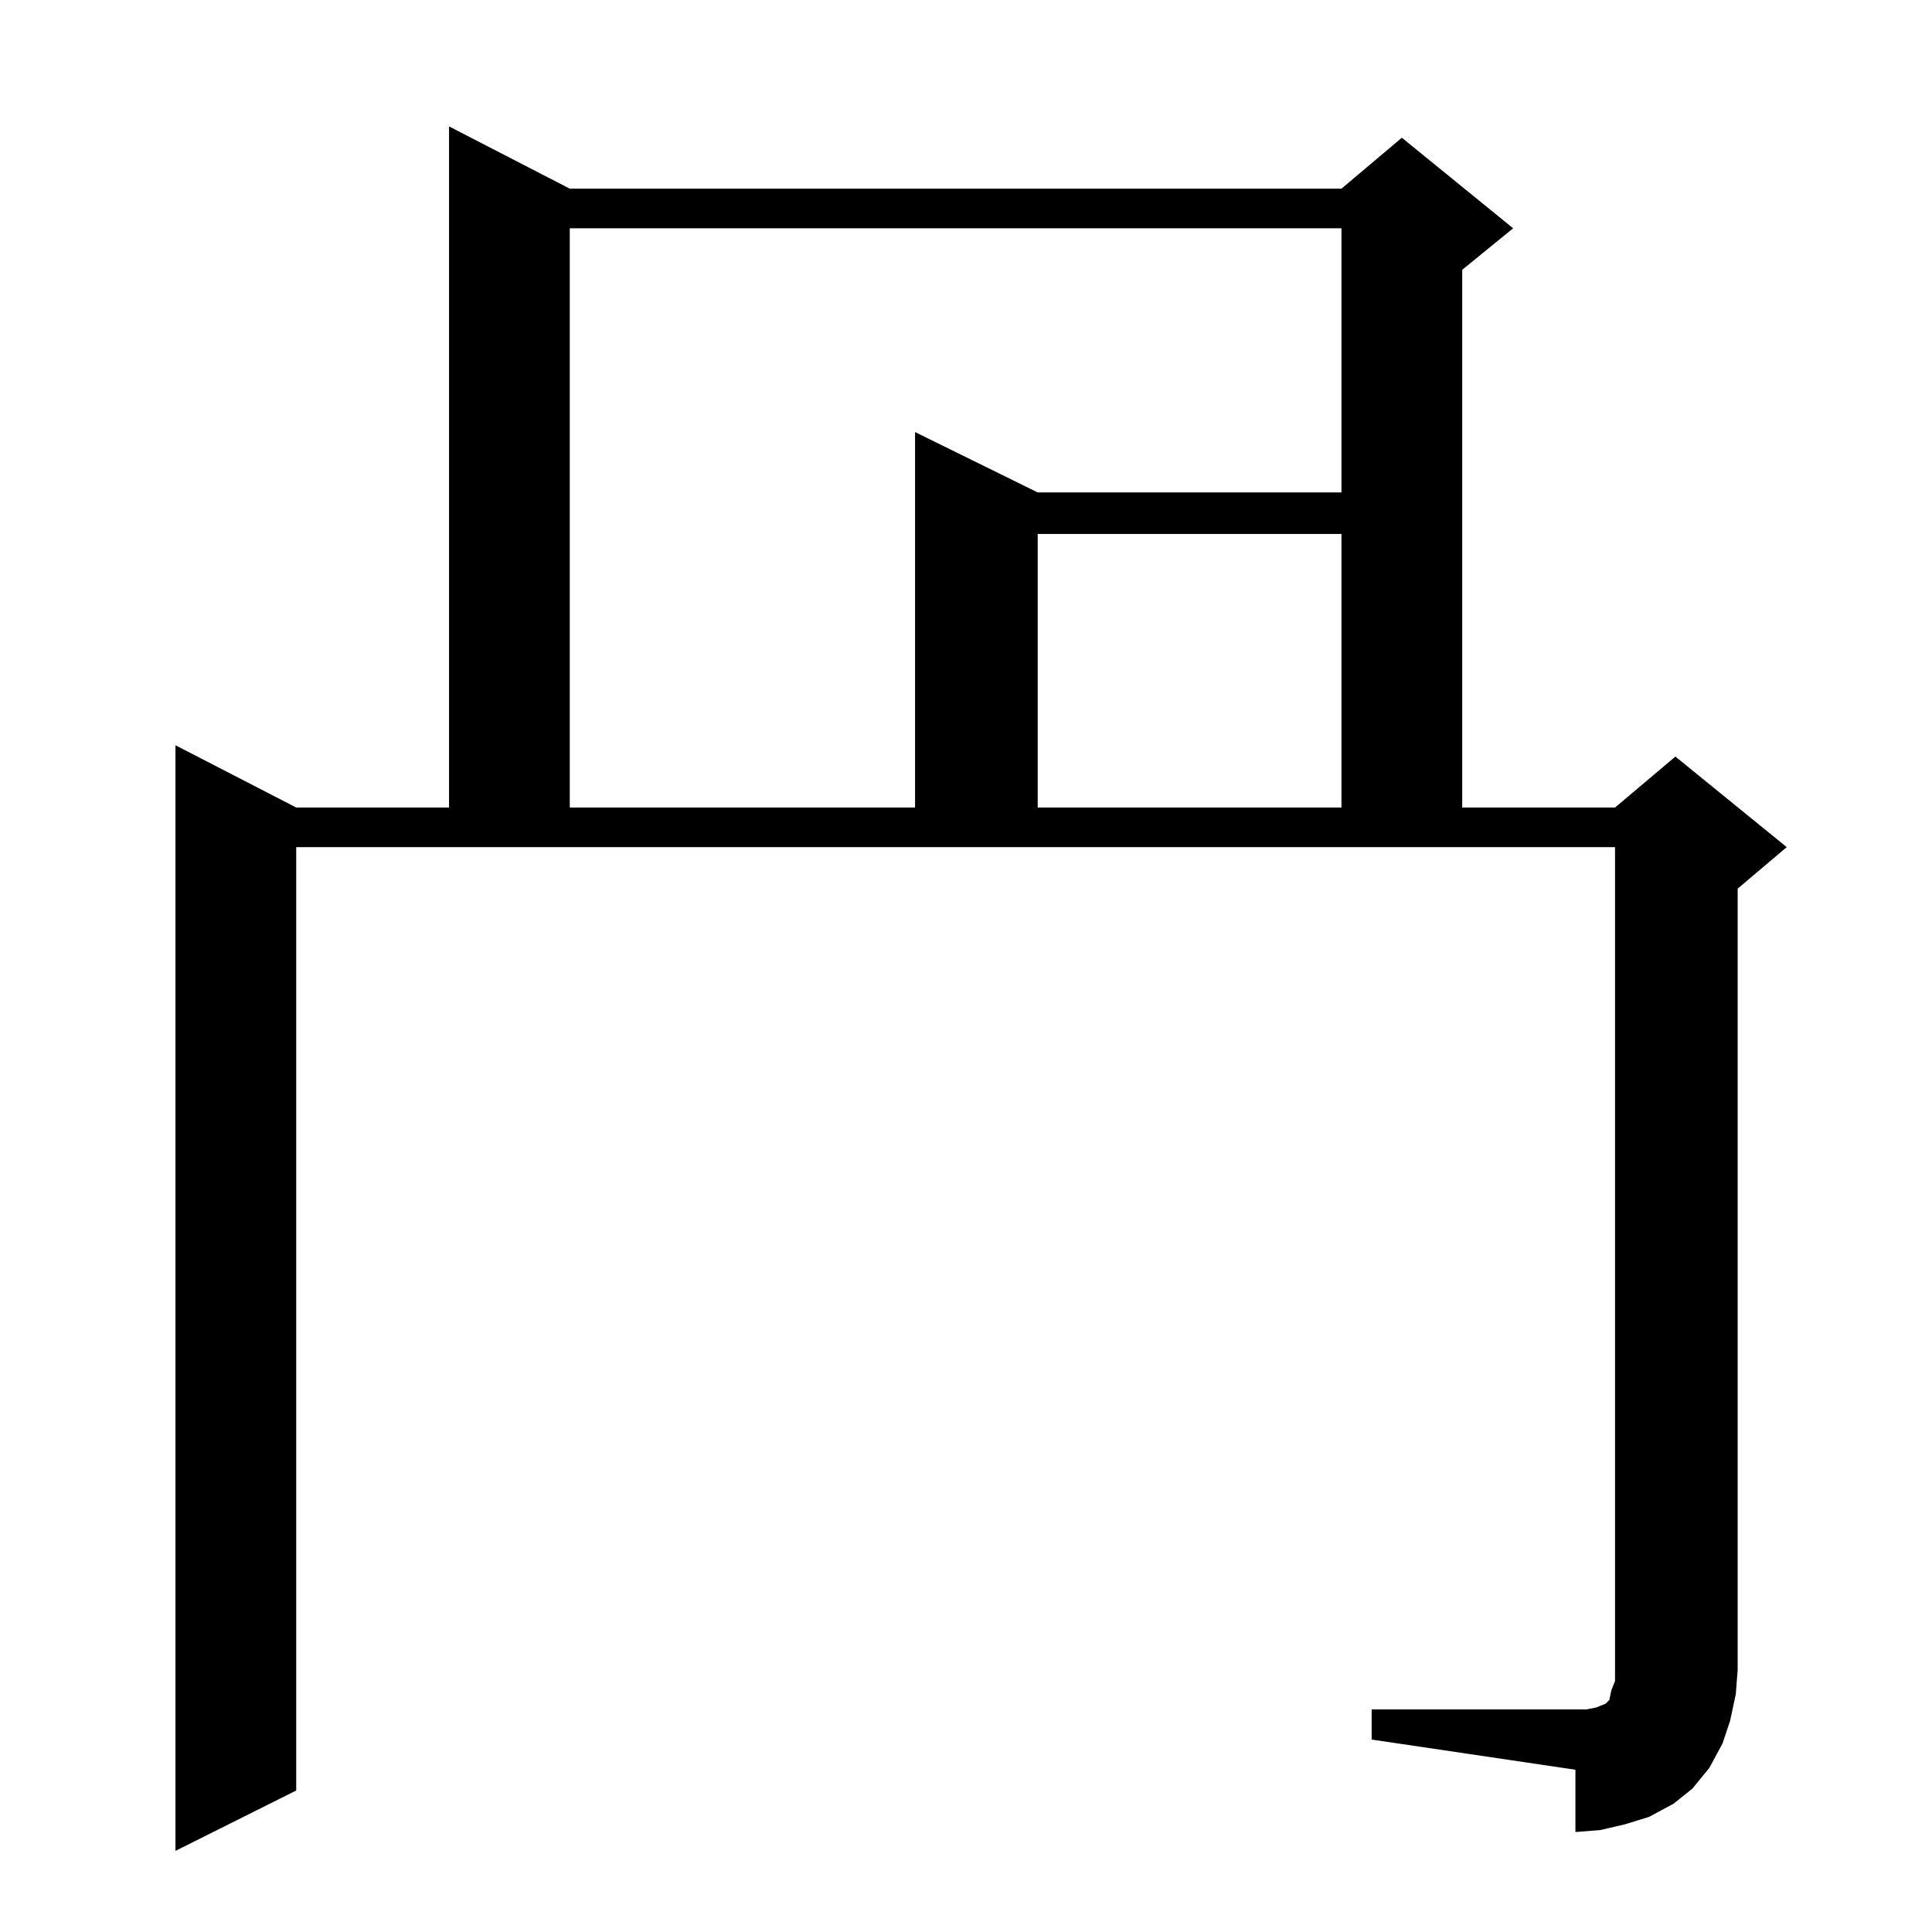 <?xml version="1.0" standalone="no"?>
<!DOCTYPE svg PUBLIC "-//W3C//DTD SVG 1.1//EN" "http://www.w3.org/Graphics/SVG/1.1/DTD/svg11.dtd" >
<svg xmlns="http://www.w3.org/2000/svg" xmlns:xlink="http://www.w3.org/1999/xlink" version="1.1" viewBox="0 -144 1024 1024">
  <g transform="matrix(1 0 0 -1 0 880)">
   <path fill="currentColor"
d="M727 118h108h6l5 1l5 2l2 2l1 5l2 5v6v436h-699v-500l-64 -32v586l64 -33h81v361l64 -33h409l32 27l59 -48l-27 -22v-285h81l32 27l59 -48l-26 -22v-414l-1 -13l-3 -14l-4 -12l-7 -13l-9 -11l-10 -8l-13 -7l-13 -4l-13 -3l-13 -1v33l-108 16v16zM302 903v-307h183v199
l65 -32h161v140h-409zM550 741v-145h161v145h-161z" />
  </g>

</svg>
